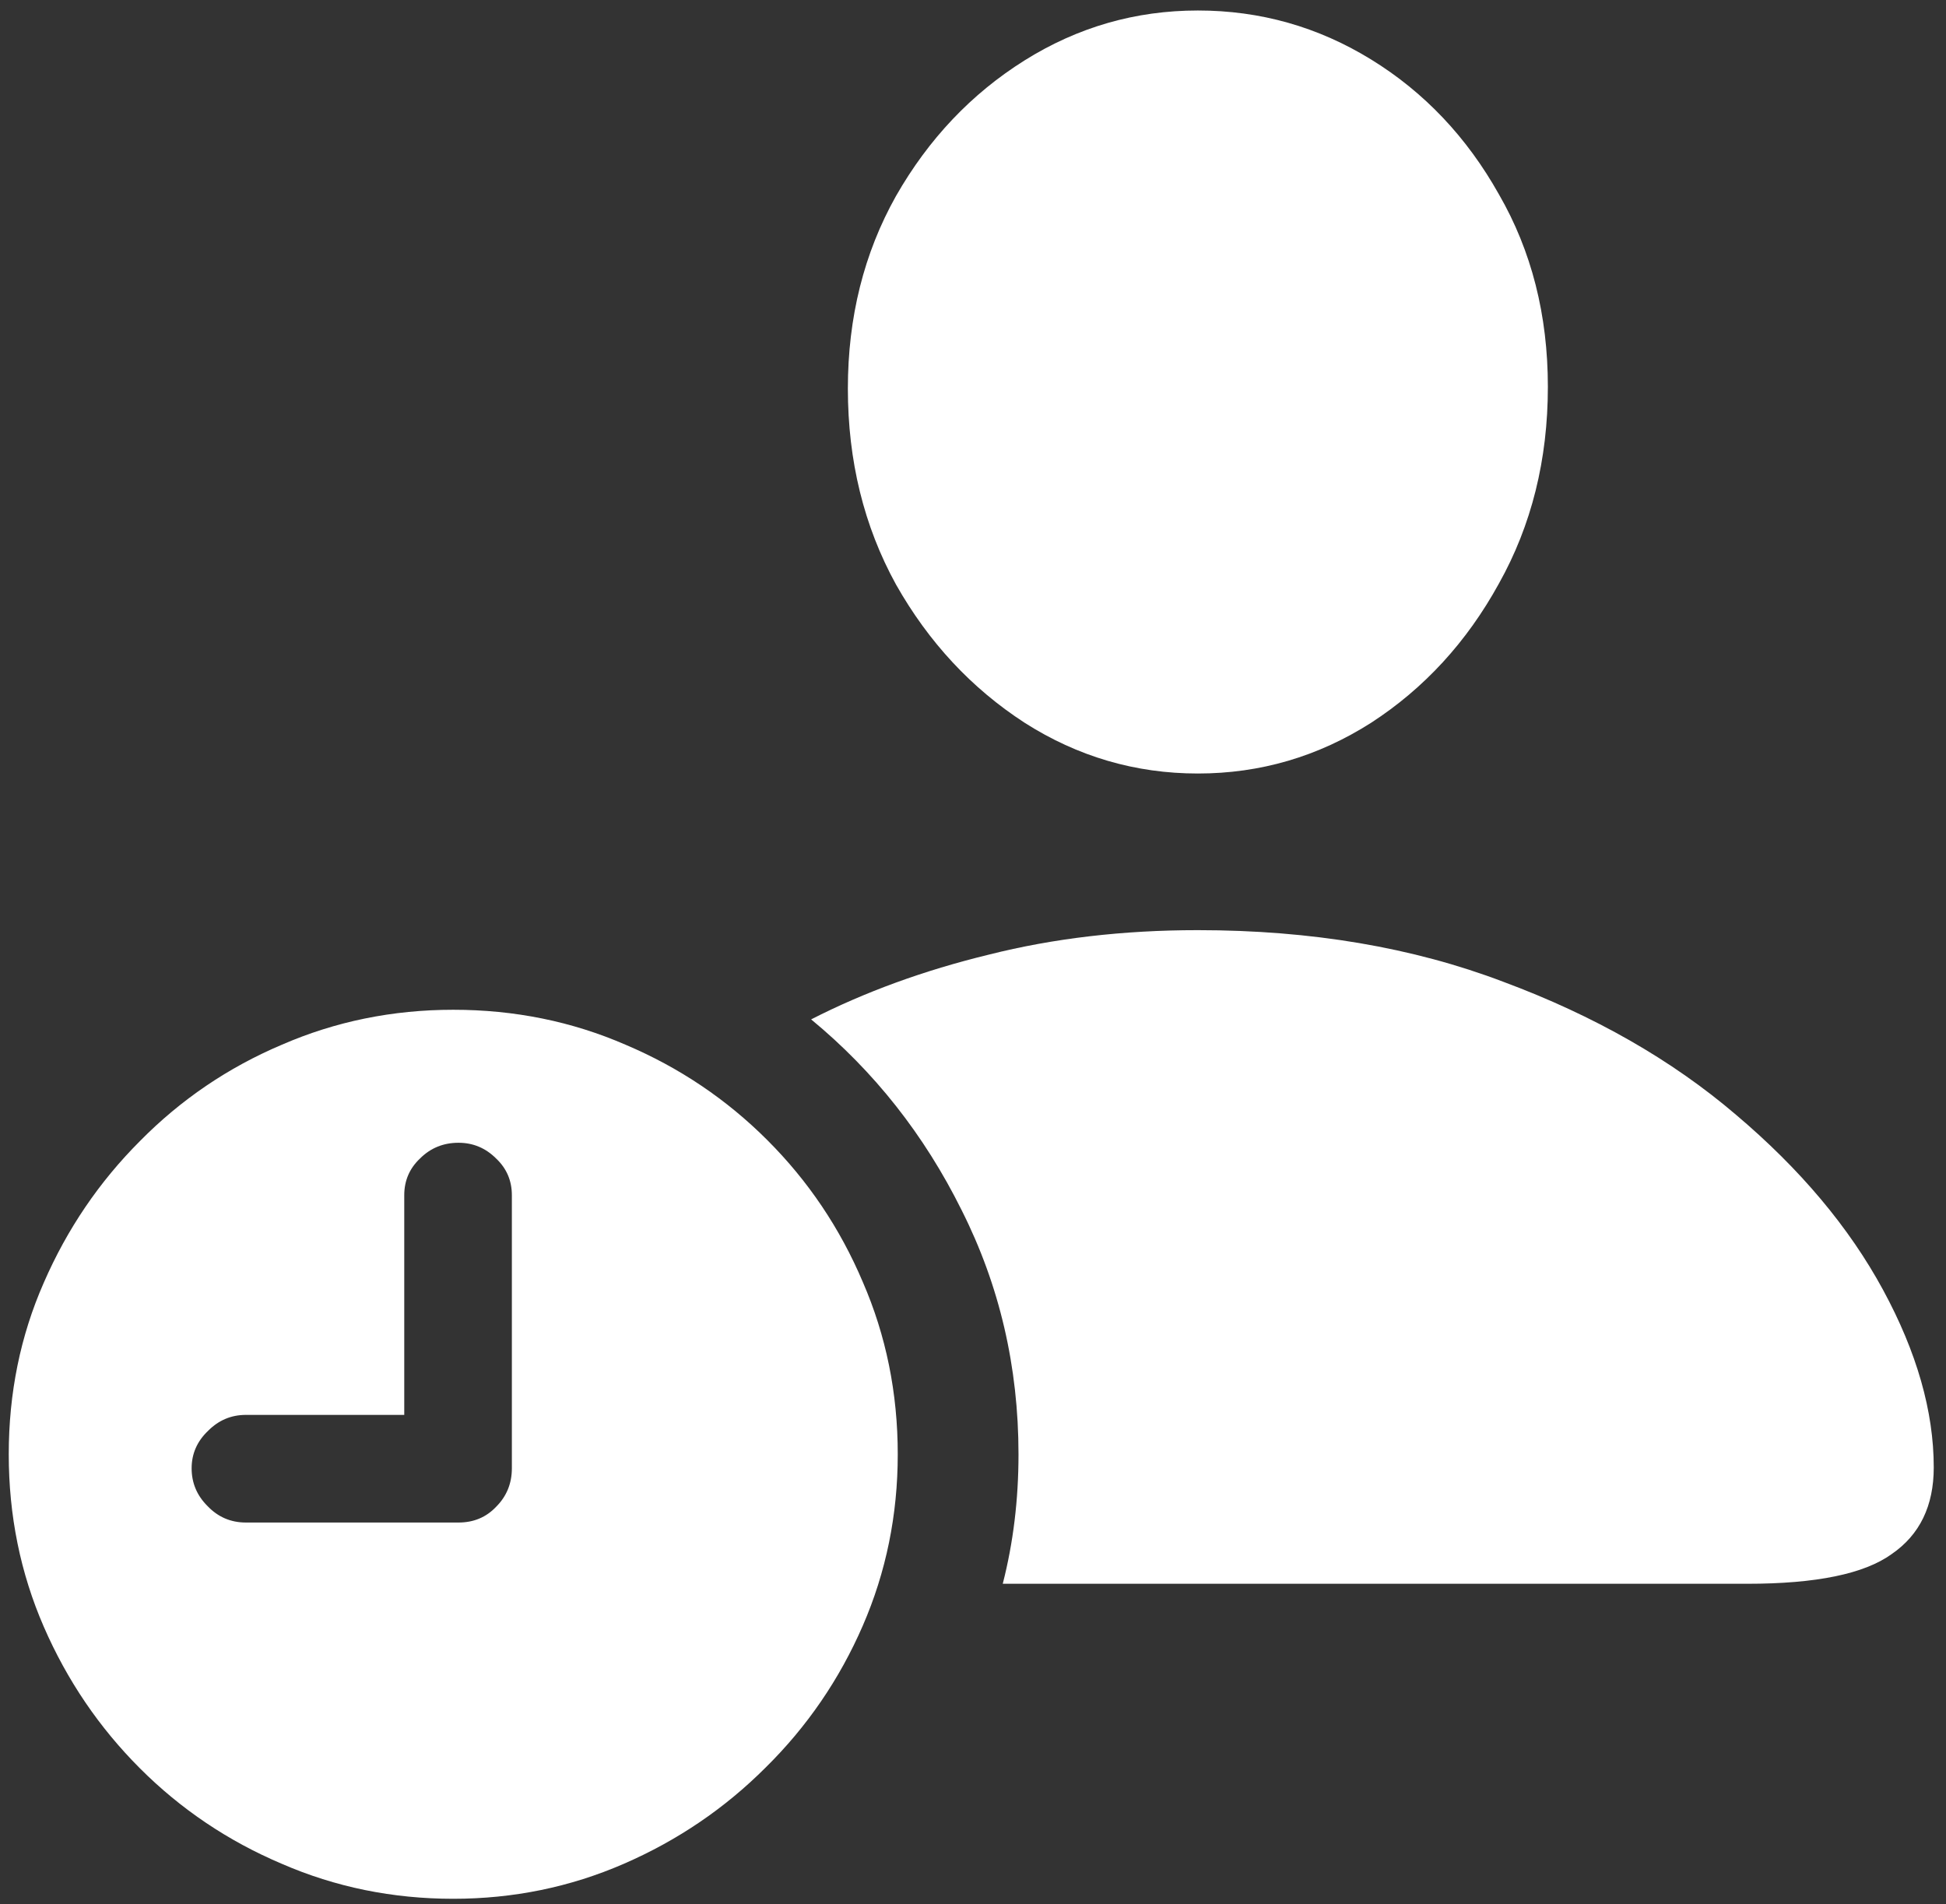 <svg width="139" height="136" viewBox="0 0 139 136" fill="none" xmlns="http://www.w3.org/2000/svg">
<rect x="0" y="0" width="139" height="136" fill="#333333" stroke="none"/>
<path d="M85.562 66.438C80.229 66.438 75.25 67.021 70.625 68.188C66 69.312 61.771 70.854 57.938 72.812C62.438 76.521 66.021 81.062 68.688 86.438C71.396 91.812 72.75 97.625 72.75 103.875C72.75 107.125 72.375 110.208 71.625 113.125H124.812C129.729 113.125 133.167 112.417 135.125 111C137.125 109.625 138.125 107.562 138.125 104.812C138.125 100.812 136.917 96.583 134.5 92.125C132.083 87.667 128.583 83.5 124 79.625C119.417 75.708 113.875 72.542 107.375 70.125C100.917 67.667 93.646 66.438 85.562 66.438ZM85.562 55.25C90.021 55.25 94.146 54.042 97.938 51.625C101.729 49.167 104.771 45.854 107.062 41.688C109.396 37.521 110.562 32.833 110.562 27.625C110.562 22.5 109.396 17.917 107.062 13.875C104.771 9.792 101.729 6.583 97.938 4.25C94.146 1.917 90.021 0.75 85.562 0.75C81.104 0.75 76.979 1.938 73.188 4.312C69.396 6.688 66.333 9.917 64 14C61.708 18.083 60.562 22.667 60.562 27.75C60.562 32.917 61.708 37.583 64 41.75C66.333 45.875 69.396 49.167 73.188 51.625C76.979 54.042 81.104 55.25 85.562 55.25ZM32.375 135.625C36.667 135.625 40.729 134.792 44.562 133.125C48.396 131.458 51.771 129.167 54.688 126.25C57.646 123.333 59.958 119.958 61.625 116.125C63.292 112.292 64.125 108.208 64.125 103.875C64.125 99.5 63.292 95.396 61.625 91.562C60 87.729 57.729 84.354 54.812 81.438C51.896 78.521 48.521 76.25 44.688 74.625C40.854 72.958 36.75 72.125 32.375 72.125C28.042 72.125 23.958 72.958 20.125 74.625C16.292 76.25 12.917 78.542 10 81.5C7.083 84.417 4.792 87.792 3.125 91.625C1.458 95.417 0.625 99.5 0.625 103.875C0.625 108.25 1.458 112.354 3.125 116.188C4.792 120.021 7.083 123.396 10 126.312C12.917 129.229 16.292 131.5 20.125 133.125C23.958 134.792 28.042 135.625 32.375 135.625ZM17.562 108.75C16.479 108.75 15.562 108.354 14.812 107.562C14.062 106.812 13.688 105.917 13.688 104.875C13.688 103.833 14.083 102.938 14.875 102.188C15.625 101.438 16.521 101.062 17.562 101.062H28.875V85.375C28.875 84.333 29.25 83.458 30 82.75C30.75 82 31.667 81.625 32.75 81.625C33.792 81.625 34.688 82 35.438 82.75C36.188 83.458 36.562 84.333 36.562 85.375V104.875C36.562 105.958 36.188 106.875 35.438 107.625C34.729 108.375 33.833 108.75 32.75 108.75H17.562Z" fill="white"/>
</svg>
